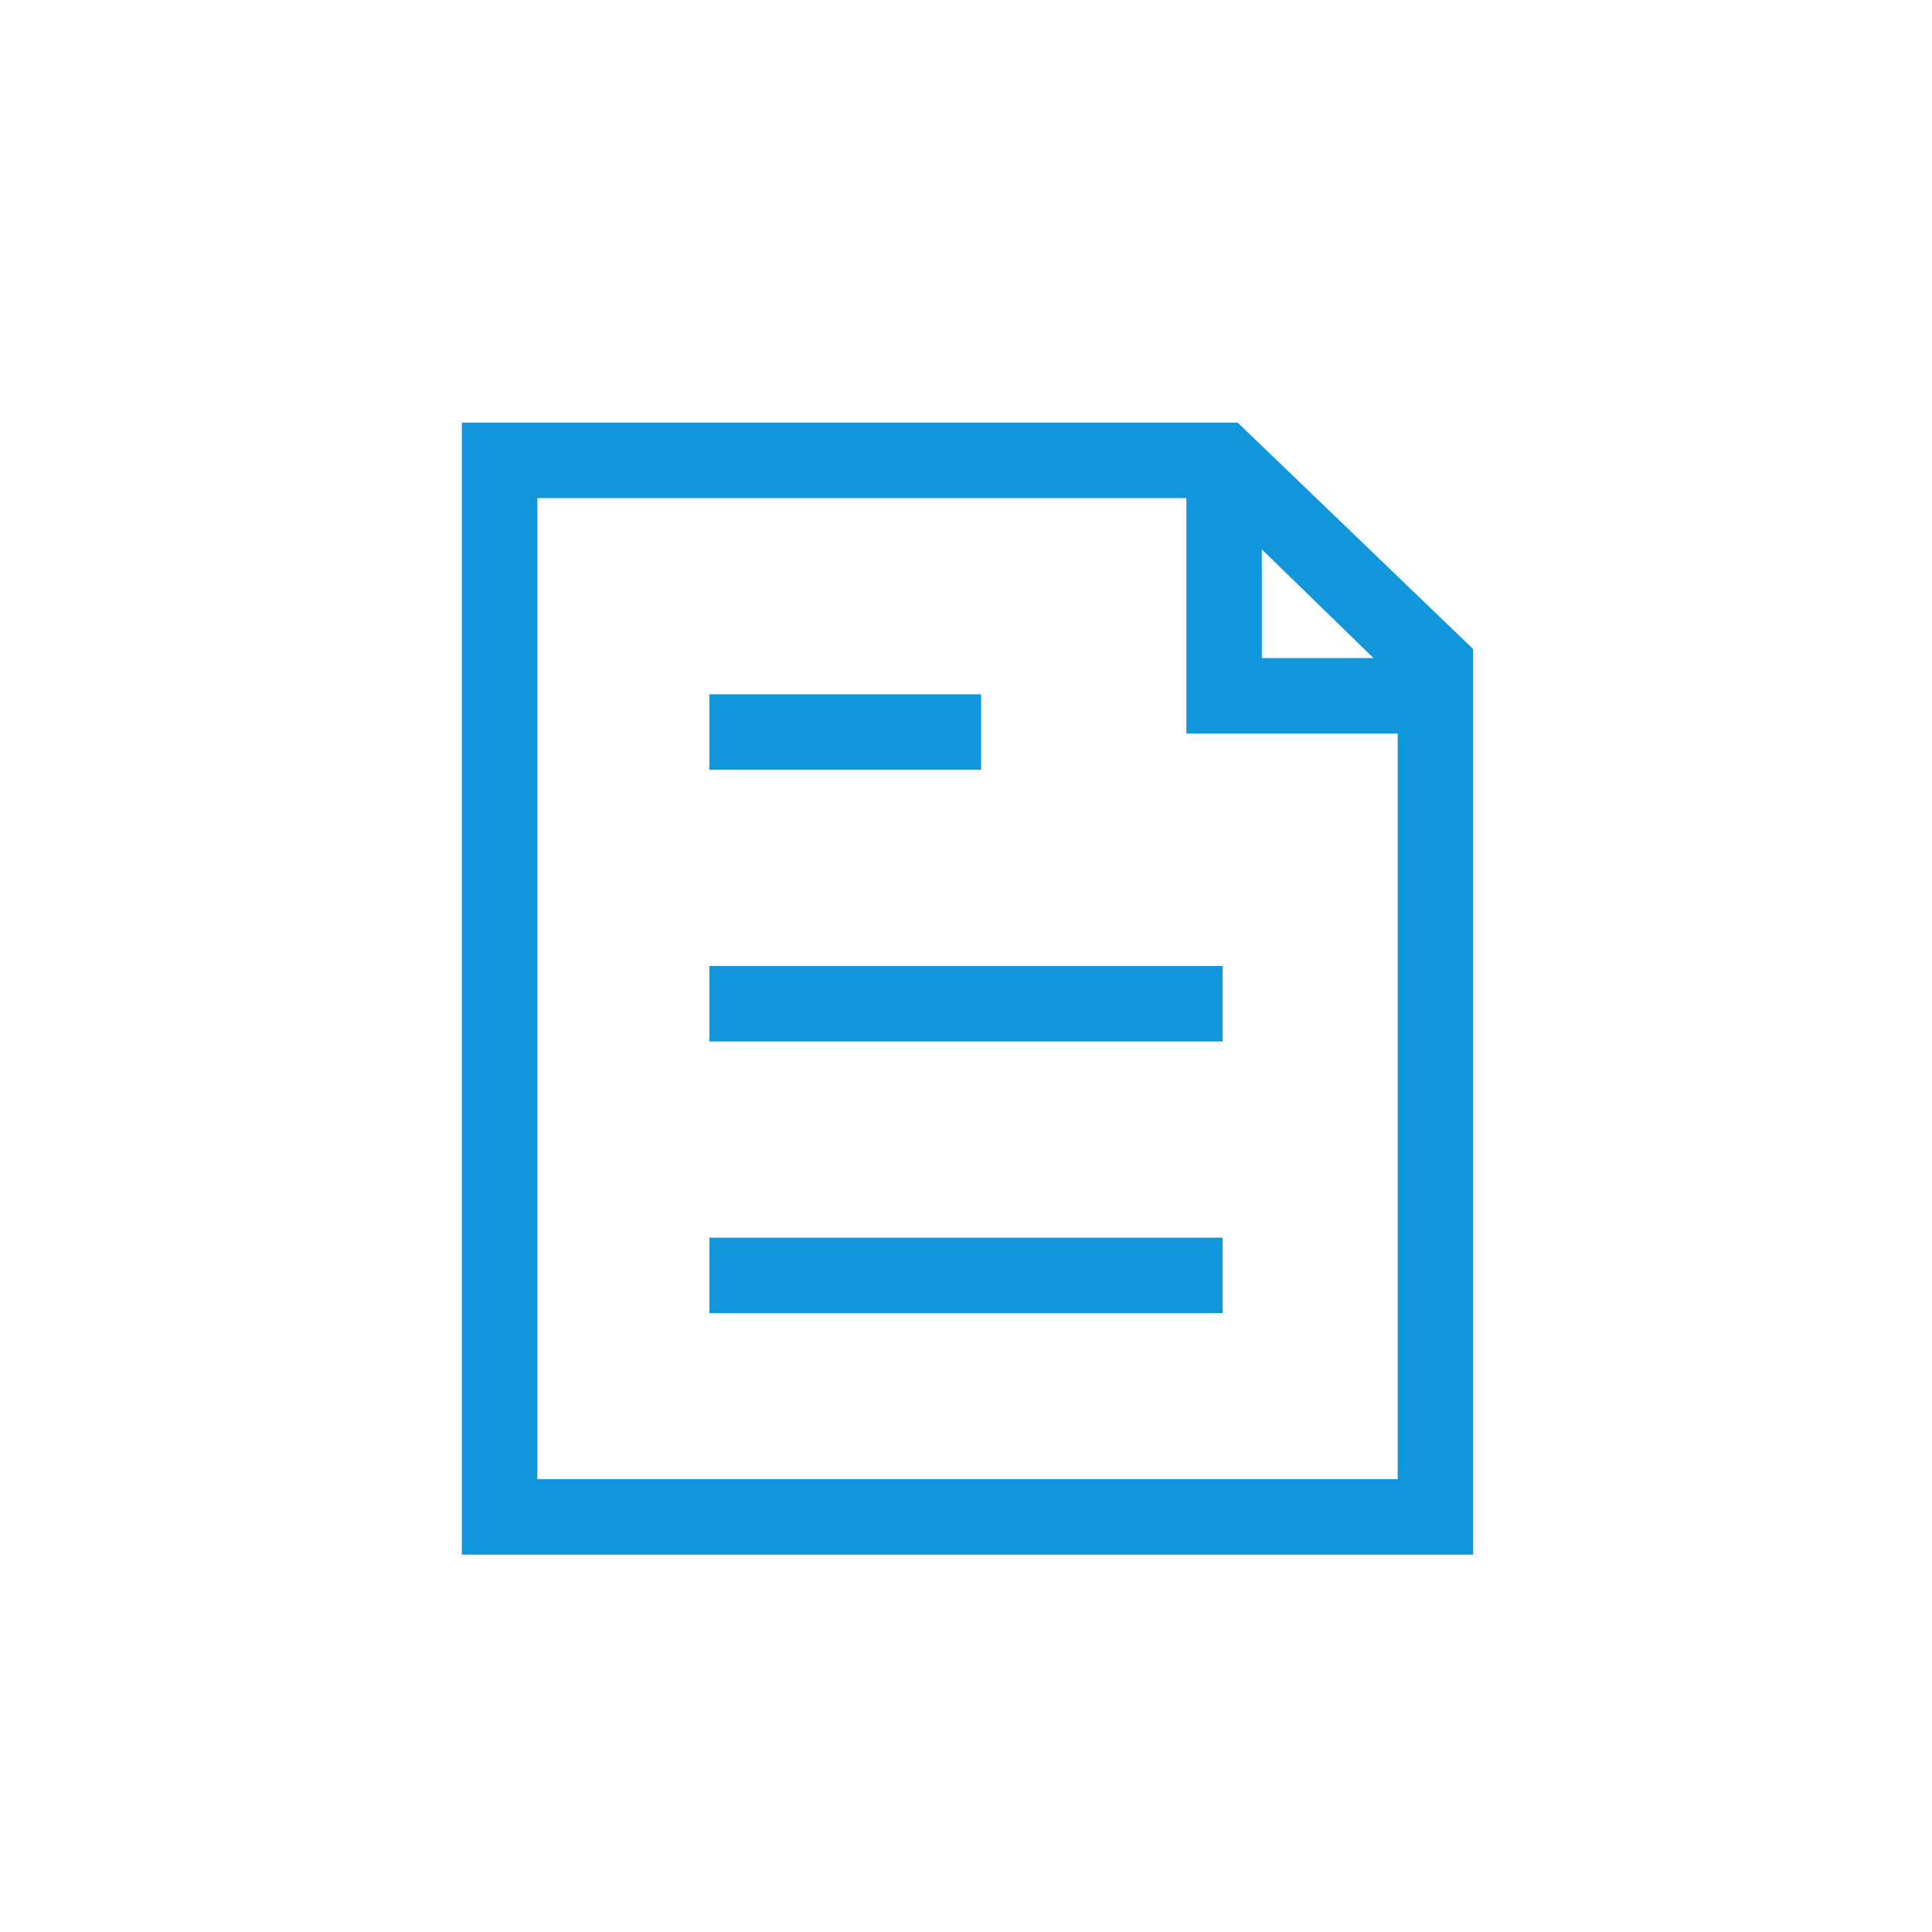 <?xml version="1.0" standalone="no"?><!DOCTYPE svg PUBLIC "-//W3C//DTD SVG 1.1//EN" "http://www.w3.org/Graphics/SVG/1.1/DTD/svg11.dtd"><svg t="1598512309498" class="icon" viewBox="0 0 1024 1024" version="1.1" xmlns="http://www.w3.org/2000/svg" p-id="5592" xmlns:xlink="http://www.w3.org/1999/xlink" width="200" height="200"><defs><style type="text/css"></style></defs><path d="M376 656h272v40h-272zM376 512h272v40h-272zM376 368h144v40h-144z" fill="#1296db" p-id="5593"></path><path d="M780.8 344L656 224H244.8v600h536v-480z m-112-52.8l59.2 57.6h-59.2v-57.6zM284.8 784V264h344v124.8h112V784H284.8z" fill="#1296db" p-id="5594"></path></svg>